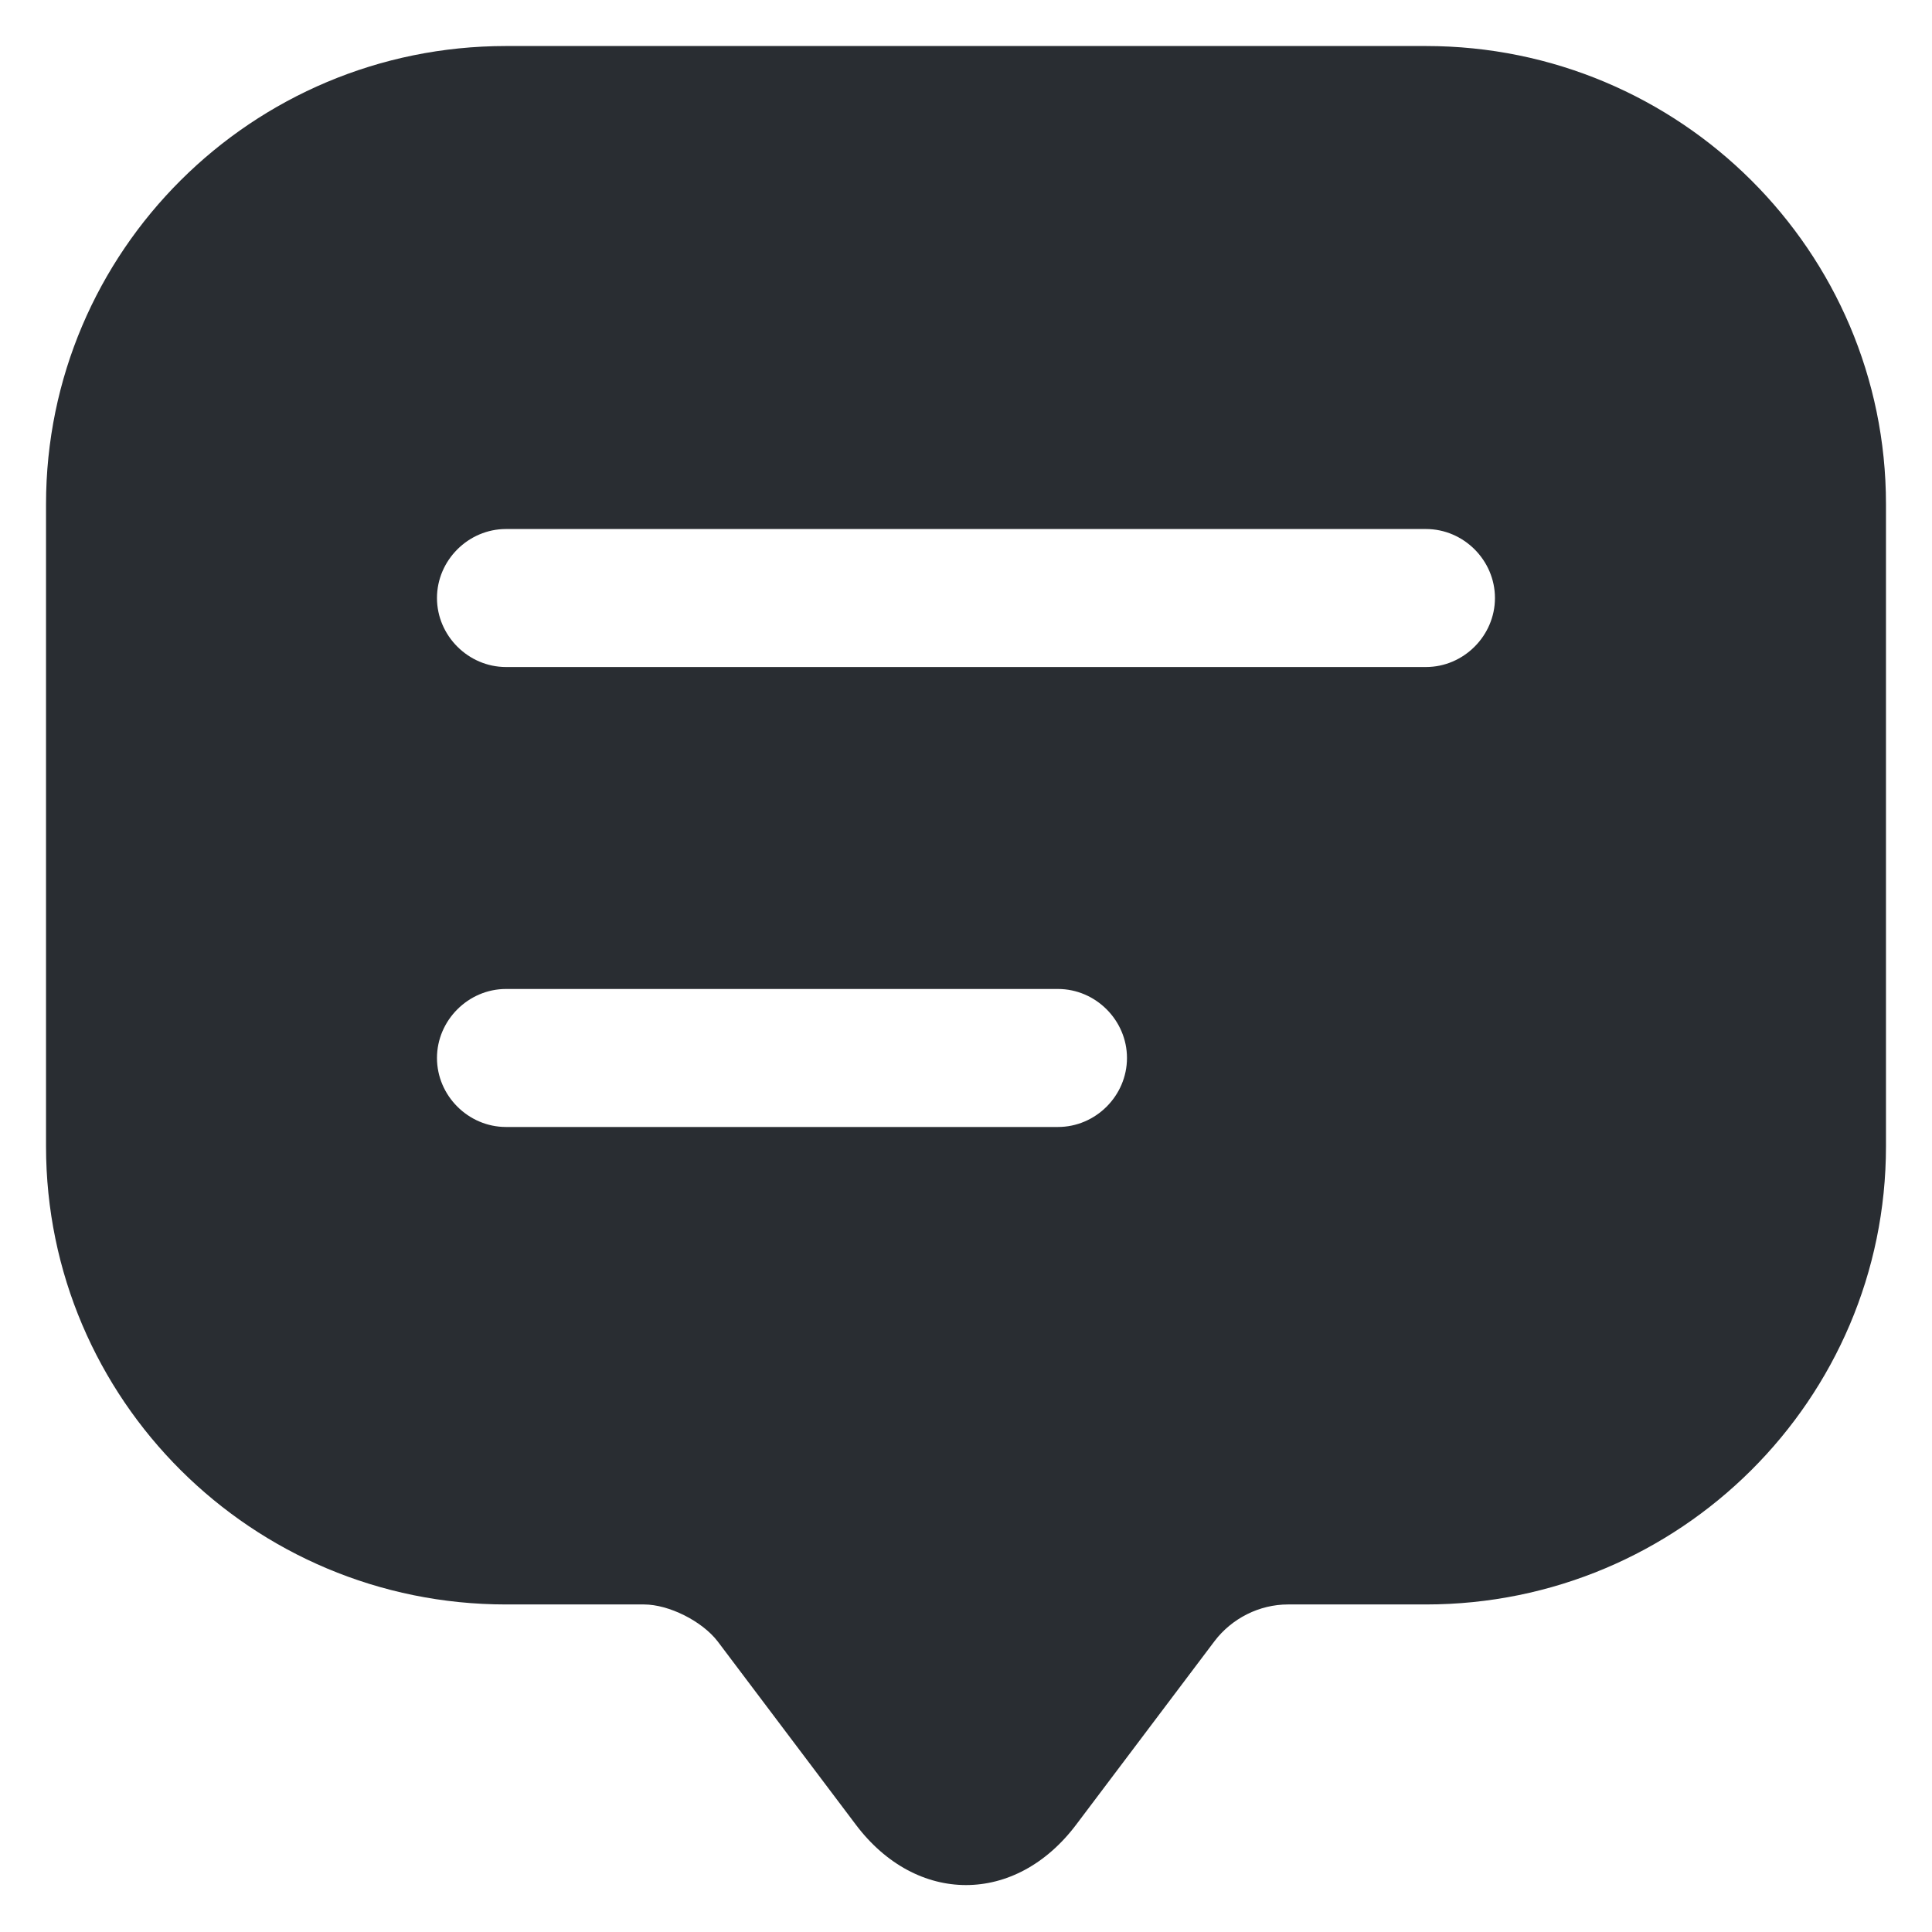 <svg width="28" height="28" viewBox="0 0 28 28" fill="none" xmlns="http://www.w3.org/2000/svg">
<path d="M20.666 0.667H7.333C3.653 0.667 0.667 3.64 0.667 7.307V15.28V16.613C0.667 20.28 3.653 23.253 7.333 23.253H9.333C9.693 23.253 10.173 23.493 10.4 23.787L12.4 26.44C13.28 27.613 14.72 27.613 15.6 26.44L17.6 23.787C17.853 23.453 18.253 23.253 18.666 23.253H20.666C24.346 23.253 27.333 20.28 27.333 16.613V7.307C27.333 3.64 24.346 0.667 20.666 0.667ZM15.333 16.333H7.333C6.787 16.333 6.333 15.88 6.333 15.333C6.333 14.787 6.787 14.333 7.333 14.333H15.333C15.88 14.333 16.333 14.787 16.333 15.333C16.333 15.88 15.88 16.333 15.333 16.333ZM20.666 9.667H7.333C6.787 9.667 6.333 9.213 6.333 8.667C6.333 8.12 6.787 7.667 7.333 7.667H20.666C21.213 7.667 21.666 8.12 21.666 8.667C21.666 9.213 21.213 9.667 20.666 9.667Z" fill="#292D32"/>
</svg>
